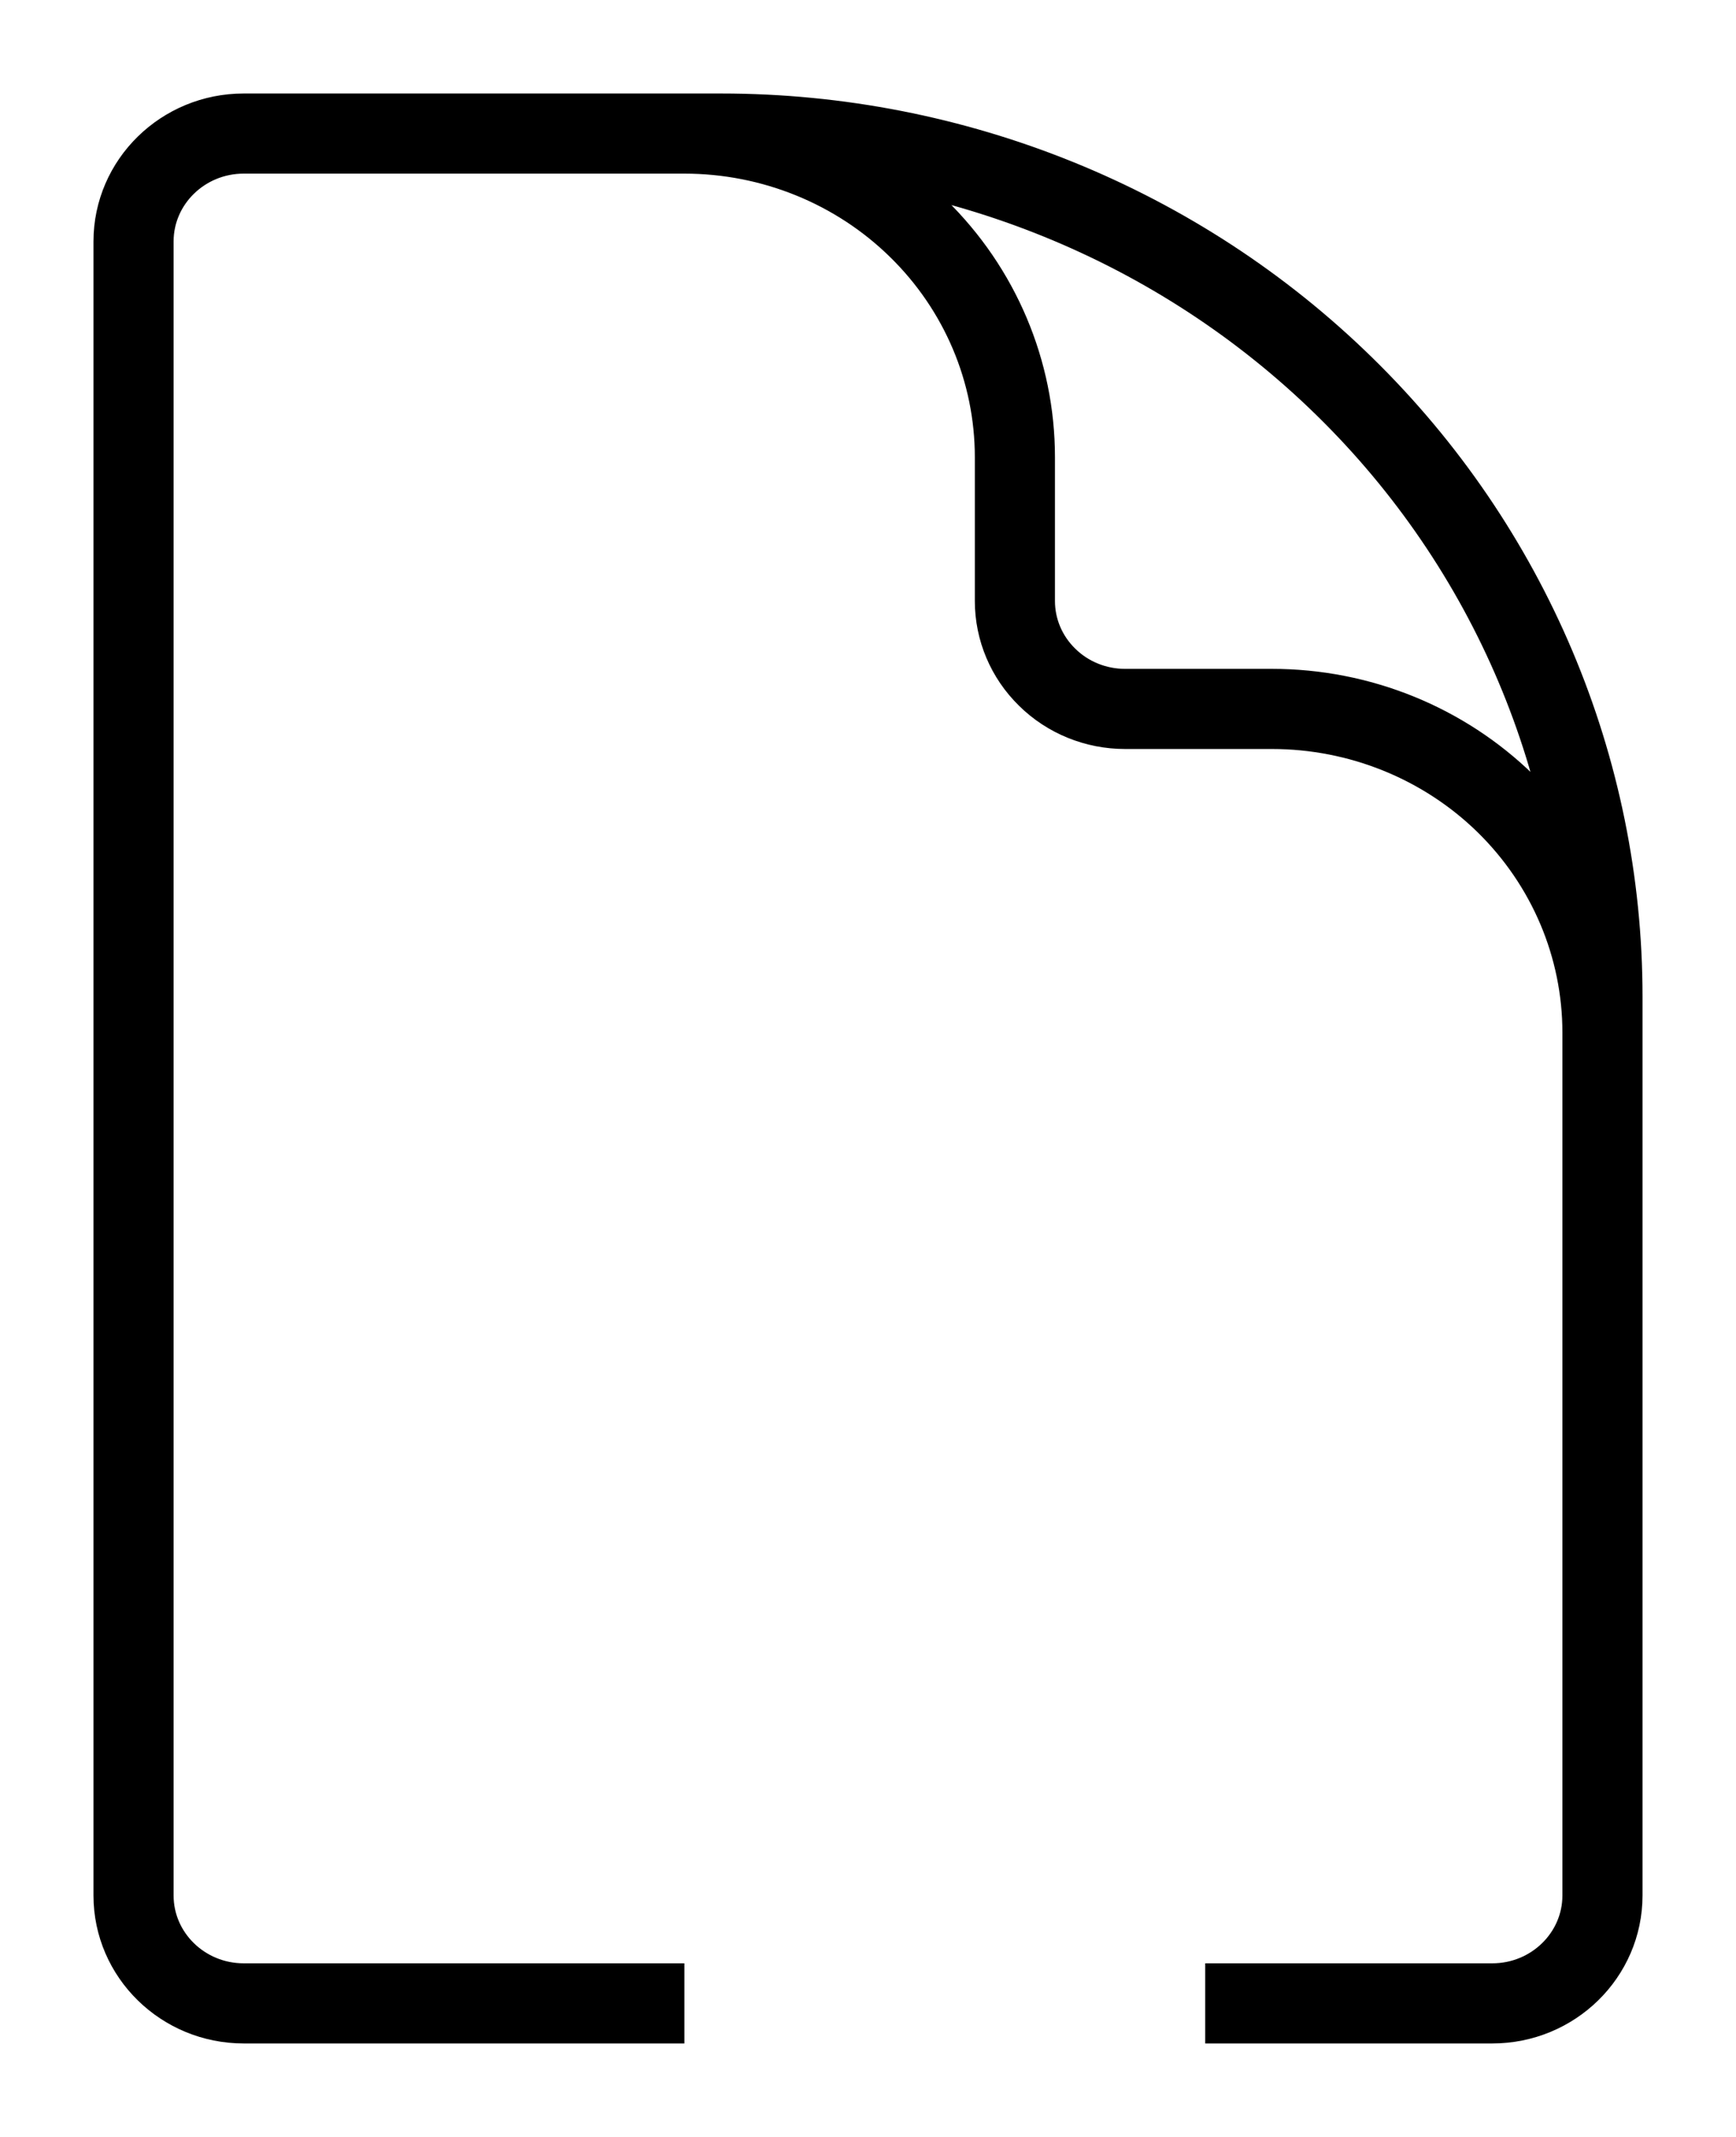 <svg width="13" height="16" viewBox="0 0 13 16" fill="none" xmlns="http://www.w3.org/2000/svg">
<path d="M12 9.615V7.731C12 7.088 11.739 6.472 11.275 6.017C10.811 5.563 10.181 5.308 9.525 5.308H8.425C8.206 5.308 7.996 5.223 7.842 5.071C7.687 4.92 7.6 4.714 7.6 4.5V3.423C7.6 2.78 7.339 2.164 6.875 1.71C6.411 1.255 5.781 1 5.125 1H3.75M5.125 15H1.825C1.37 15 1 14.638 1 14.192V1.808C1 1.362 1.37 1 1.825 1H5.4C7.15 1 8.829 1.681 10.067 2.893C11.305 4.104 12 5.748 12 7.462V14.192C12 14.638 11.63 15 11.175 15H9.025" stroke="black" stroke-width="0.6" strokeLinecap="round" strokeLinejoin="round"/>
</svg>
